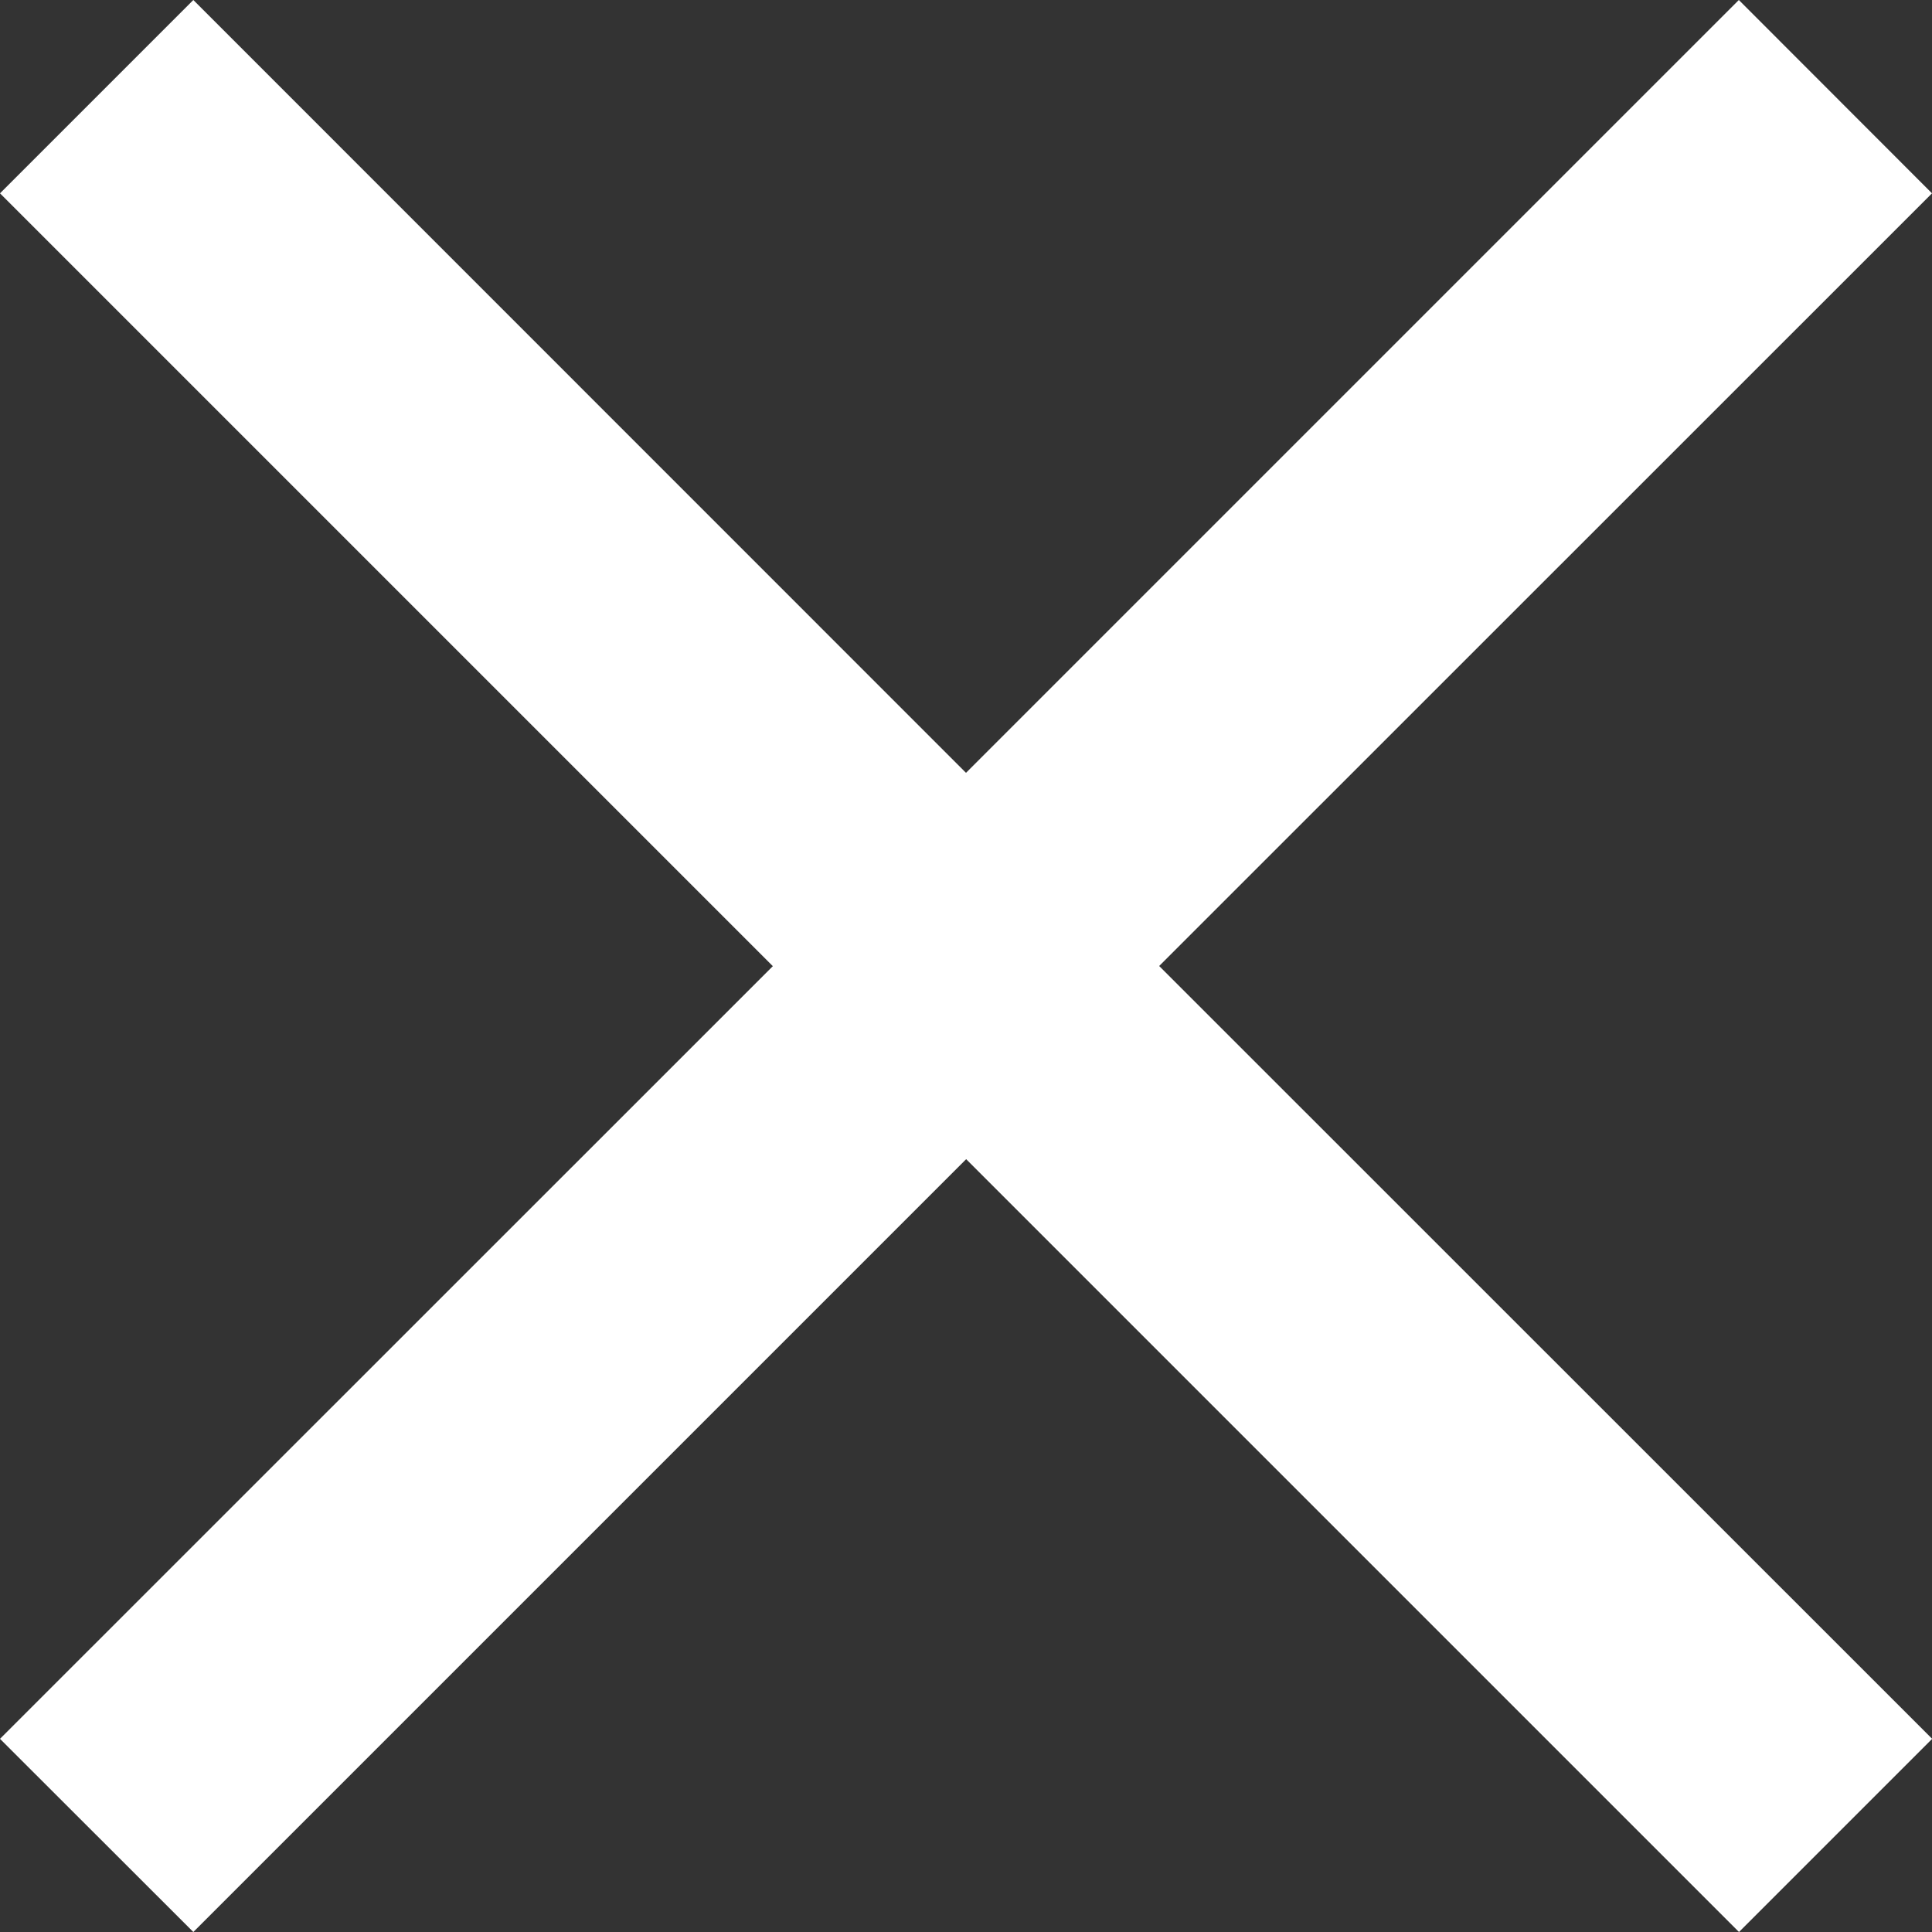 <svg xmlns="http://www.w3.org/2000/svg" width="11.662" height="11.662" viewBox="0 0 11.662 11.662">
  <rect x="0" y="0" width="11.662" height="11.662" fill="#333333" stroke="none"/>
  <path id="Icon_ionic-md-close" data-name="Icon ionic-md-close" d="M19.185,8.69,18.019,7.523l-4.665,4.665L8.69,7.523,7.523,8.69l4.665,4.665L7.523,18.019,8.69,19.185l4.665-4.665,4.665,4.665,1.166-1.166L14.52,13.354Z" transform="translate(-7.523 -7.523)" fill="#fff"/>
</svg>
